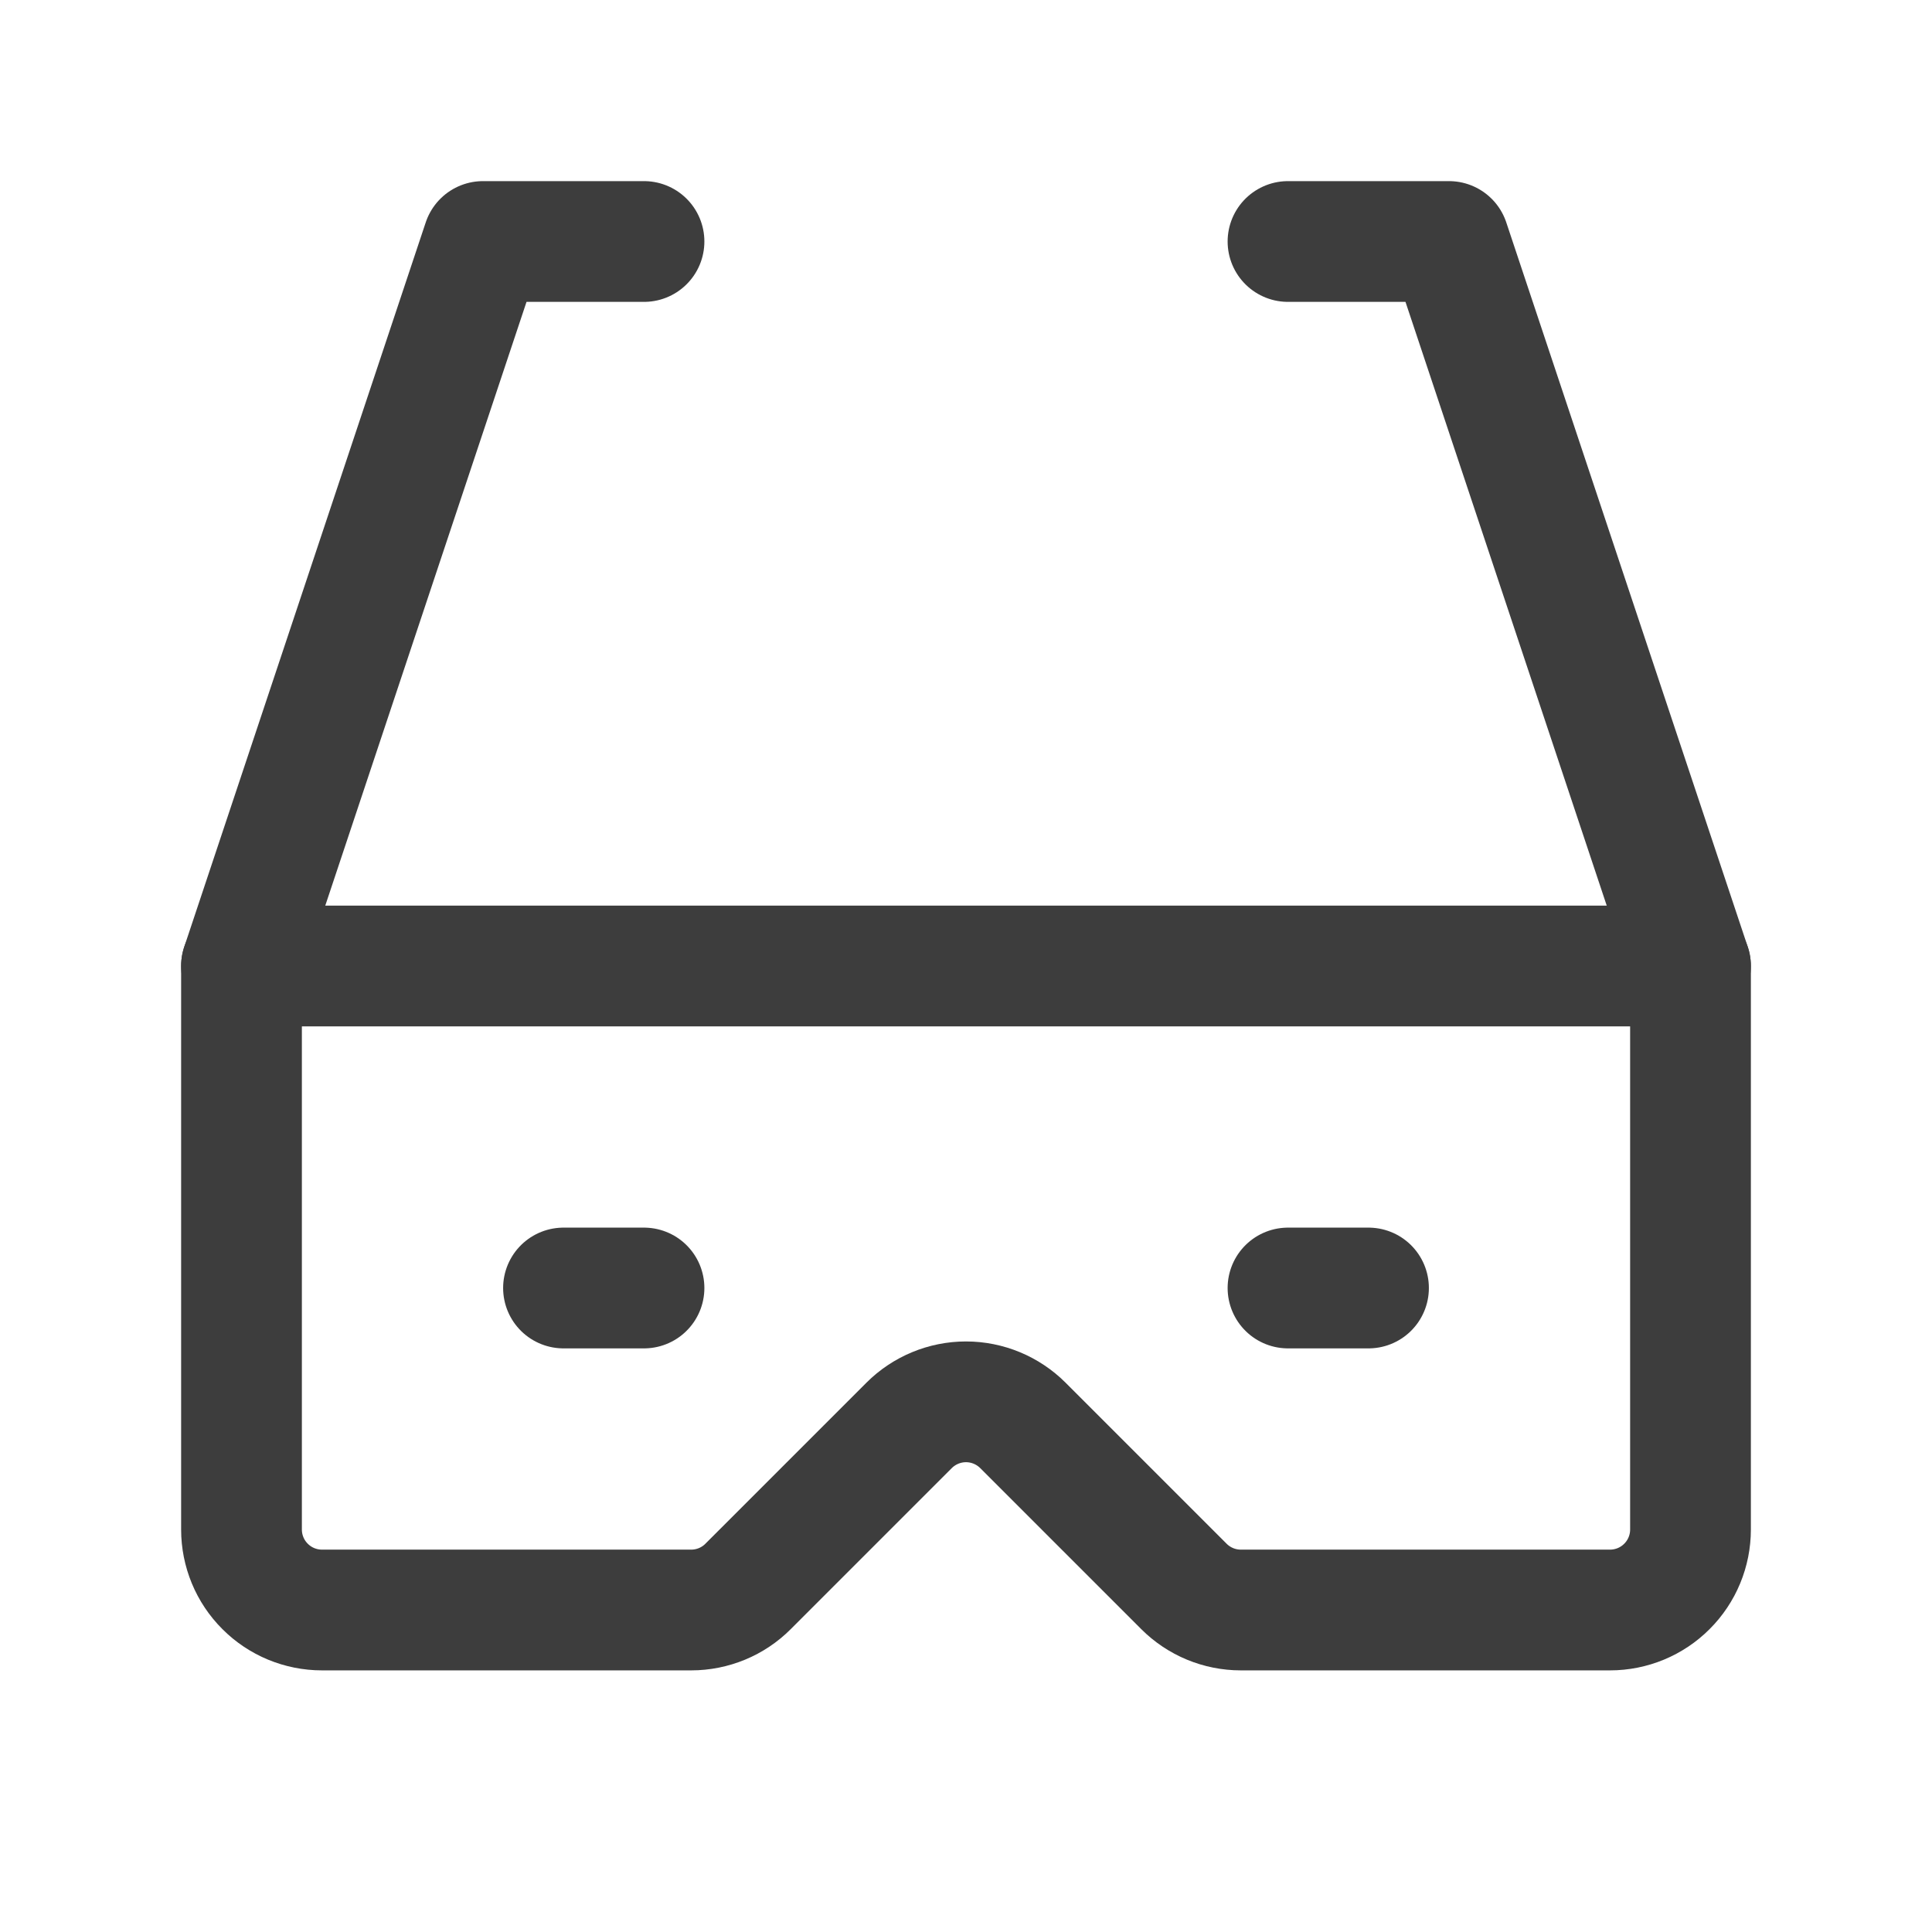 <svg width="24" height="24" viewBox="0 0 24 24" fill="none" xmlns="http://www.w3.org/2000/svg">
<path d="M8 3H6L3 12" stroke="#3D3D3D" stroke-width="1.5" stroke-linecap="round" stroke-linejoin="round"/>
<path d="M16 3H18L21 12" stroke="#3D3D3D" stroke-width="1.5" stroke-linecap="round" stroke-linejoin="round"/>
<path d="M3 12V19C3 19.265 3.105 19.52 3.293 19.707C3.48 19.895 3.735 20 4 20H8.586C8.851 20 9.106 19.895 9.293 19.707L11.293 17.707C11.48 17.52 11.735 17.414 12 17.414C12.265 17.414 12.52 17.52 12.707 17.707L14.707 19.707C14.895 19.895 15.149 20 15.414 20H20C20.265 20 20.52 19.895 20.707 19.707C20.895 19.52 21 19.265 21 19V12H3Z" stroke="#3D3D3D" stroke-width="1.5" stroke-linecap="round" stroke-linejoin="round"/>
<path d="M7 16H8" stroke="#3D3D3D" stroke-width="1.5" stroke-linecap="round" stroke-linejoin="round"/>
<path d="M16 16H17" stroke="#3D3D3D" stroke-width="1.5" stroke-linecap="round" stroke-linejoin="round"/>
</svg>
